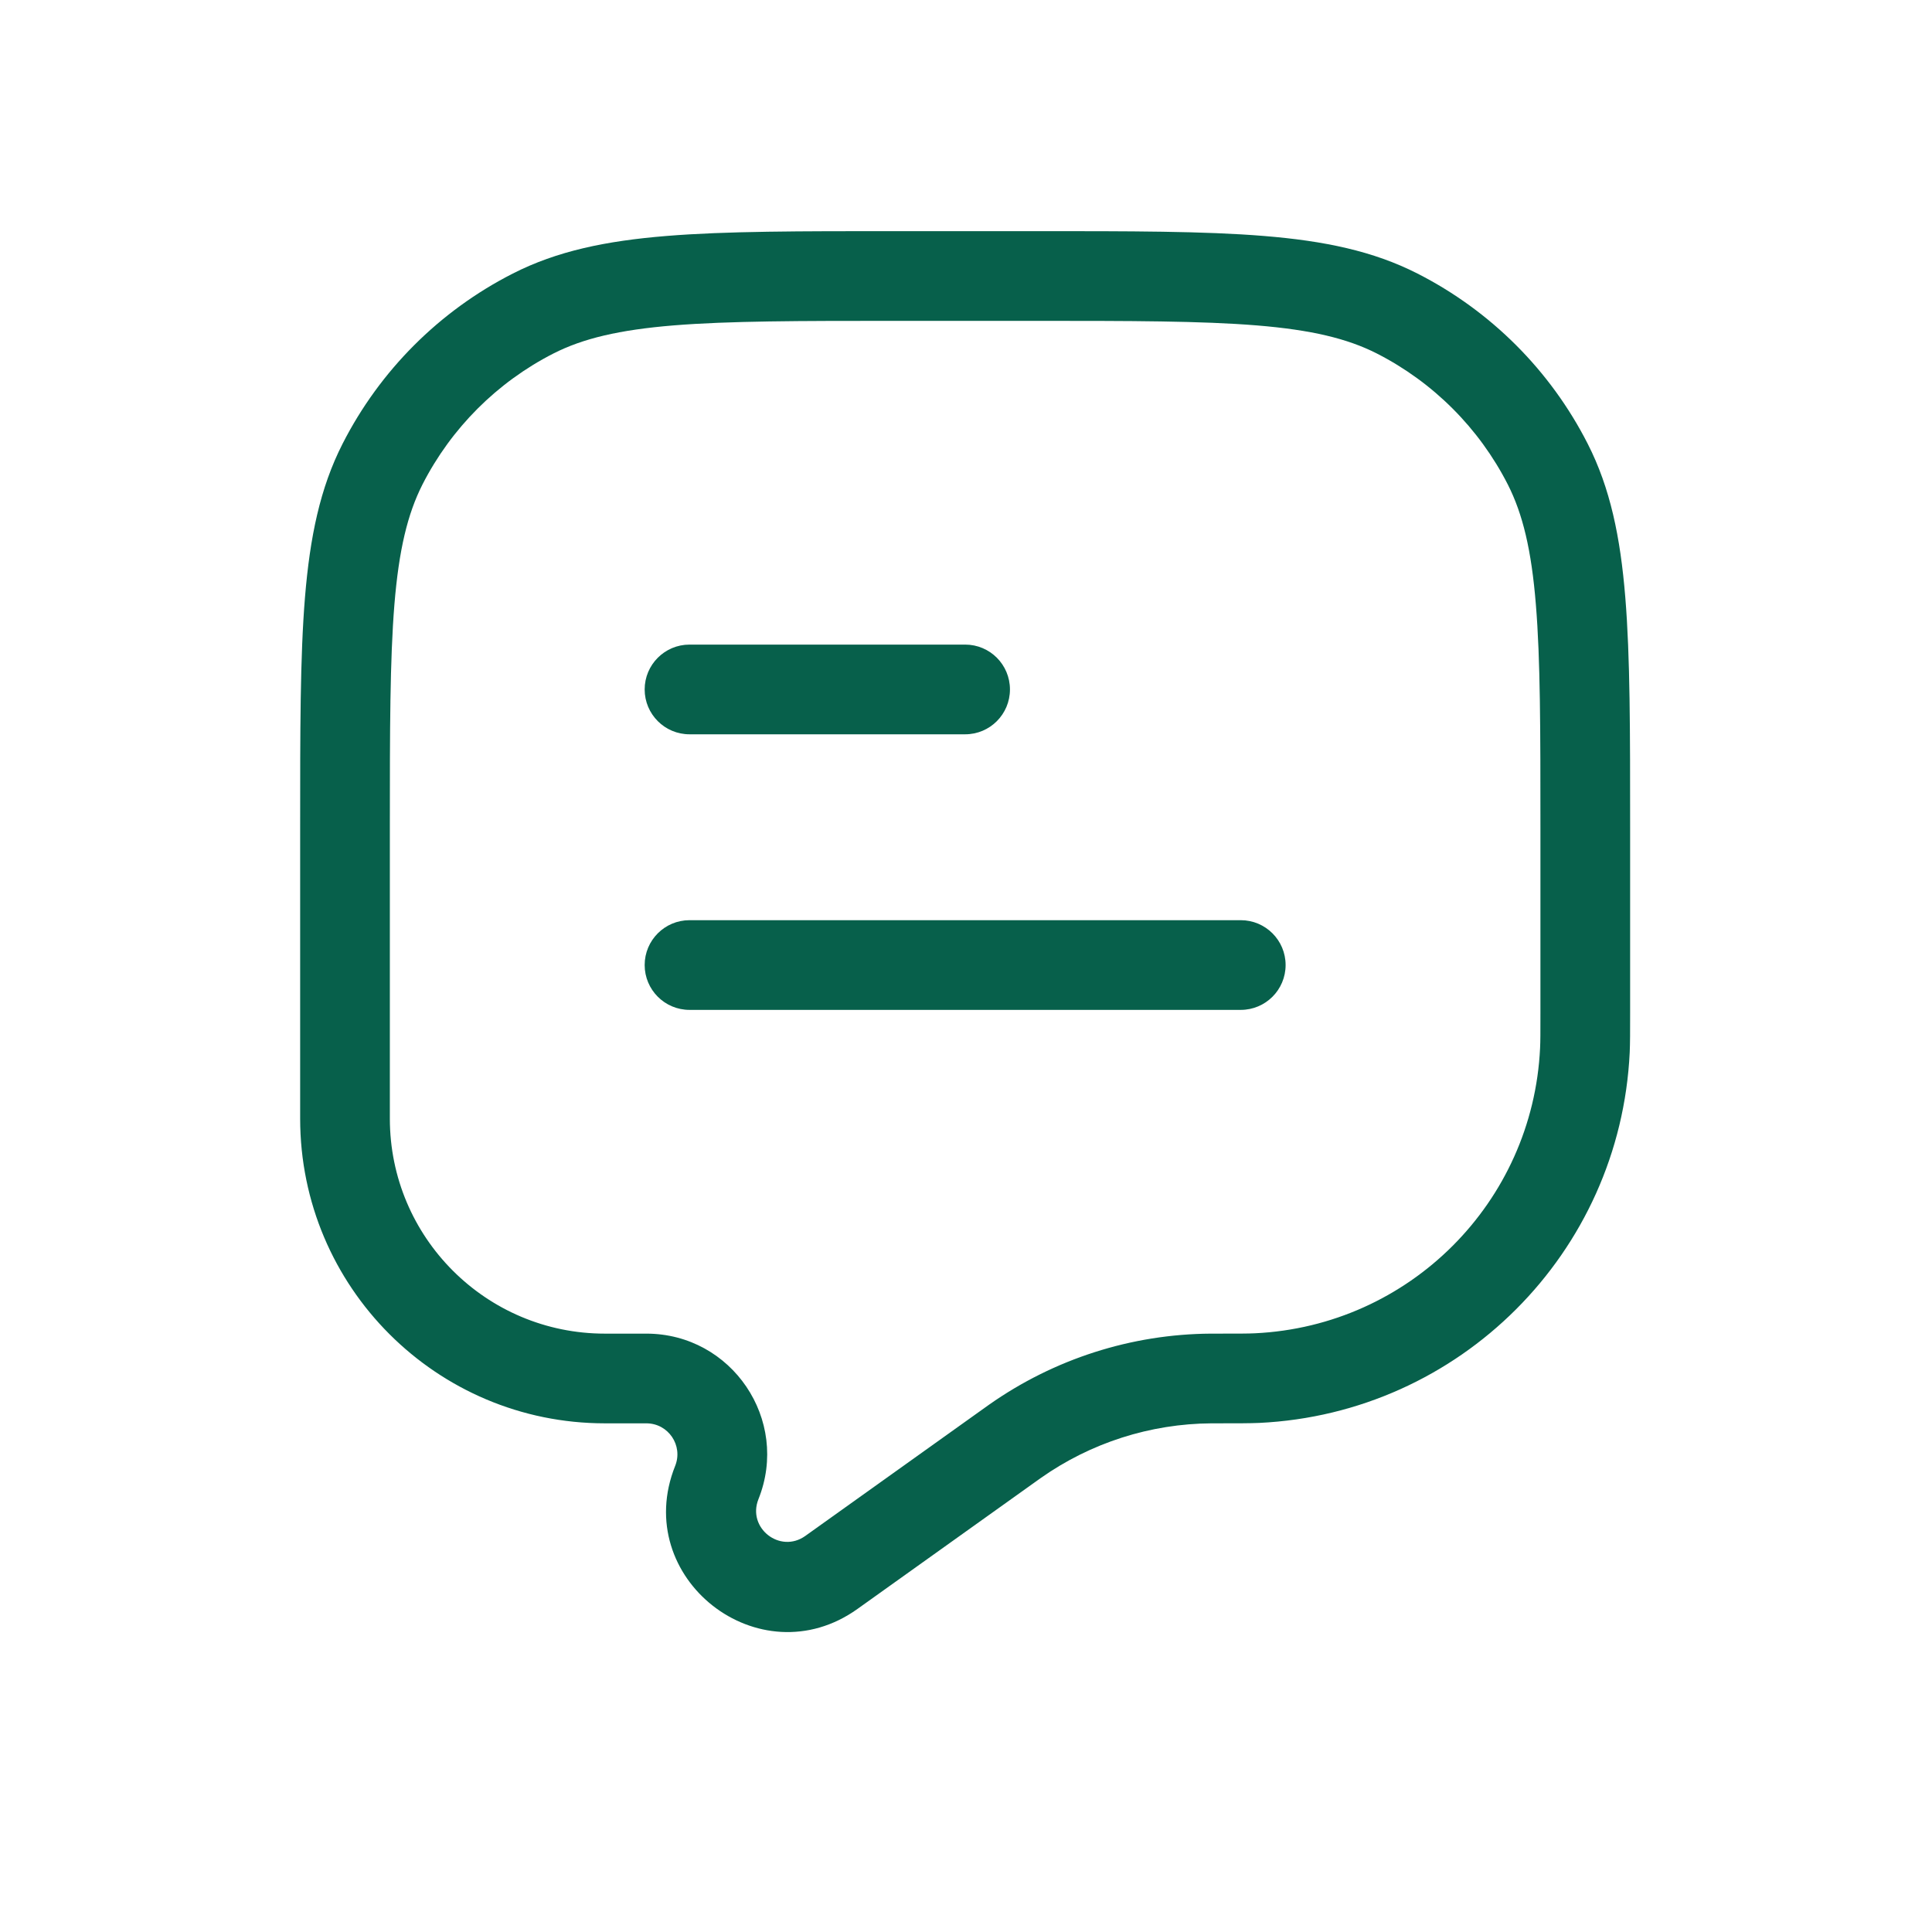<svg width="28" height="28" viewBox="0 0 28 28" fill="none" xmlns="http://www.w3.org/2000/svg">
<g id="Frame 43">
<g id="Message 12">
<path id="Vector" d="M14.656 20.927L15.034 21.456L14.656 20.927ZM14.709 20.889L14.334 20.358L14.709 20.889ZM17.553 19.978L17.557 20.628L17.553 19.978ZM10.388 21.486L10.992 21.727L10.388 21.486ZM12.049 22.789L11.671 22.26L12.049 22.789ZM22.97 15.221L22.32 15.19L22.97 15.221ZM18.218 19.972L18.187 19.323L18.218 19.972ZM7.726 4.544L8.021 5.123L7.726 4.544ZM5.544 6.726L6.123 7.021L5.544 6.726ZM20.249 4.544L19.954 5.123L20.249 4.544ZM22.431 6.726L21.852 7.021L22.431 6.726ZM9.993 13.336C9.634 13.336 9.343 13.627 9.343 13.986C9.343 14.345 9.634 14.636 9.993 14.636V13.336ZM17.982 14.636C18.341 14.636 18.632 14.345 18.632 13.986C18.632 13.627 18.341 13.336 17.982 13.336V14.636ZM9.993 9.342C9.634 9.342 9.343 9.633 9.343 9.992C9.343 10.351 9.634 10.642 9.993 10.642L9.993 9.342ZM13.988 10.642C14.347 10.642 14.637 10.351 14.637 9.992C14.637 9.633 14.347 9.342 13.988 9.342V10.642ZM14.986 3.35H12.989V4.65H14.986V3.35ZM4.35 11.989V16.211H5.65V11.989H4.35ZM23.625 14.684V11.989H22.325V14.684H23.625ZM8.766 20.628H9.367V19.328H8.766V20.628ZM12.427 23.318L15.034 21.456L14.278 20.398L11.671 22.26L12.427 23.318ZM15.034 21.456C15.061 21.437 15.072 21.428 15.083 21.421L14.334 20.358C14.319 20.369 14.304 20.38 14.278 20.398L15.034 21.456ZM17.633 19.328C17.591 19.328 17.567 19.328 17.549 19.328L17.557 20.628C17.57 20.628 17.589 20.628 17.633 20.628V19.328ZM15.083 21.421C15.808 20.91 16.671 20.634 17.557 20.628L17.549 19.328C16.397 19.335 15.276 19.695 14.334 20.358L15.083 21.421ZM9.367 20.628C9.686 20.628 9.903 20.949 9.785 21.245L10.992 21.727C11.452 20.578 10.605 19.328 9.367 19.328V20.628ZM9.785 21.245C9.136 22.867 11.005 24.334 12.427 23.318L11.671 22.26C11.305 22.521 10.825 22.145 10.992 21.727L9.785 21.245ZM22.325 14.684C22.325 14.971 22.325 15.091 22.32 15.19L23.619 15.252C23.625 15.114 23.625 14.956 23.625 14.684H22.325ZM17.633 20.628C17.936 20.628 18.111 20.628 18.249 20.622L18.187 19.323C18.089 19.328 17.953 19.328 17.633 19.328V20.628ZM22.32 15.19C22.214 17.427 20.425 19.217 18.187 19.323L18.249 20.622C21.156 20.484 23.481 18.158 23.619 15.252L22.32 15.19ZM4.35 16.211C4.35 18.651 6.327 20.628 8.766 20.628V19.328C7.045 19.328 5.65 17.933 5.65 16.211H4.35ZM12.989 3.35C11.601 3.35 10.522 3.349 9.657 3.42C8.784 3.491 8.072 3.638 7.431 3.965L8.021 5.123C8.448 4.906 8.97 4.781 9.762 4.716C10.562 4.651 11.58 4.65 12.989 4.65V3.35ZM5.65 11.989C5.65 10.58 5.651 9.562 5.716 8.762C5.781 7.97 5.906 7.449 6.123 7.021L4.965 6.431C4.638 7.072 4.492 7.784 4.42 8.657C4.349 9.522 4.35 10.601 4.35 11.989H5.65ZM7.431 3.965C6.369 4.506 5.506 5.369 4.965 6.431L6.123 7.021C6.54 6.204 7.204 5.54 8.021 5.123L7.431 3.965ZM14.986 4.65C16.395 4.65 17.413 4.651 18.213 4.716C19.005 4.781 19.527 4.906 19.954 5.123L20.544 3.965C19.903 3.638 19.191 3.491 18.319 3.42C17.453 3.349 16.374 3.35 14.986 3.35V4.65ZM23.625 11.989C23.625 10.601 23.626 9.522 23.555 8.657C23.484 7.784 23.337 7.072 23.01 6.431L21.852 7.021C22.069 7.449 22.195 7.97 22.259 8.762C22.325 9.562 22.325 10.58 22.325 11.989H23.625ZM19.954 5.123C20.771 5.54 21.435 6.204 21.852 7.021L23.01 6.431C22.469 5.369 21.606 4.506 20.544 3.965L19.954 5.123ZM9.993 14.636H17.982V13.336H9.993V14.636ZM9.993 10.642L13.988 10.642V9.342L9.993 9.342L9.993 10.642Z" fill="#07604B"/>
</g>
</g>
</svg>
